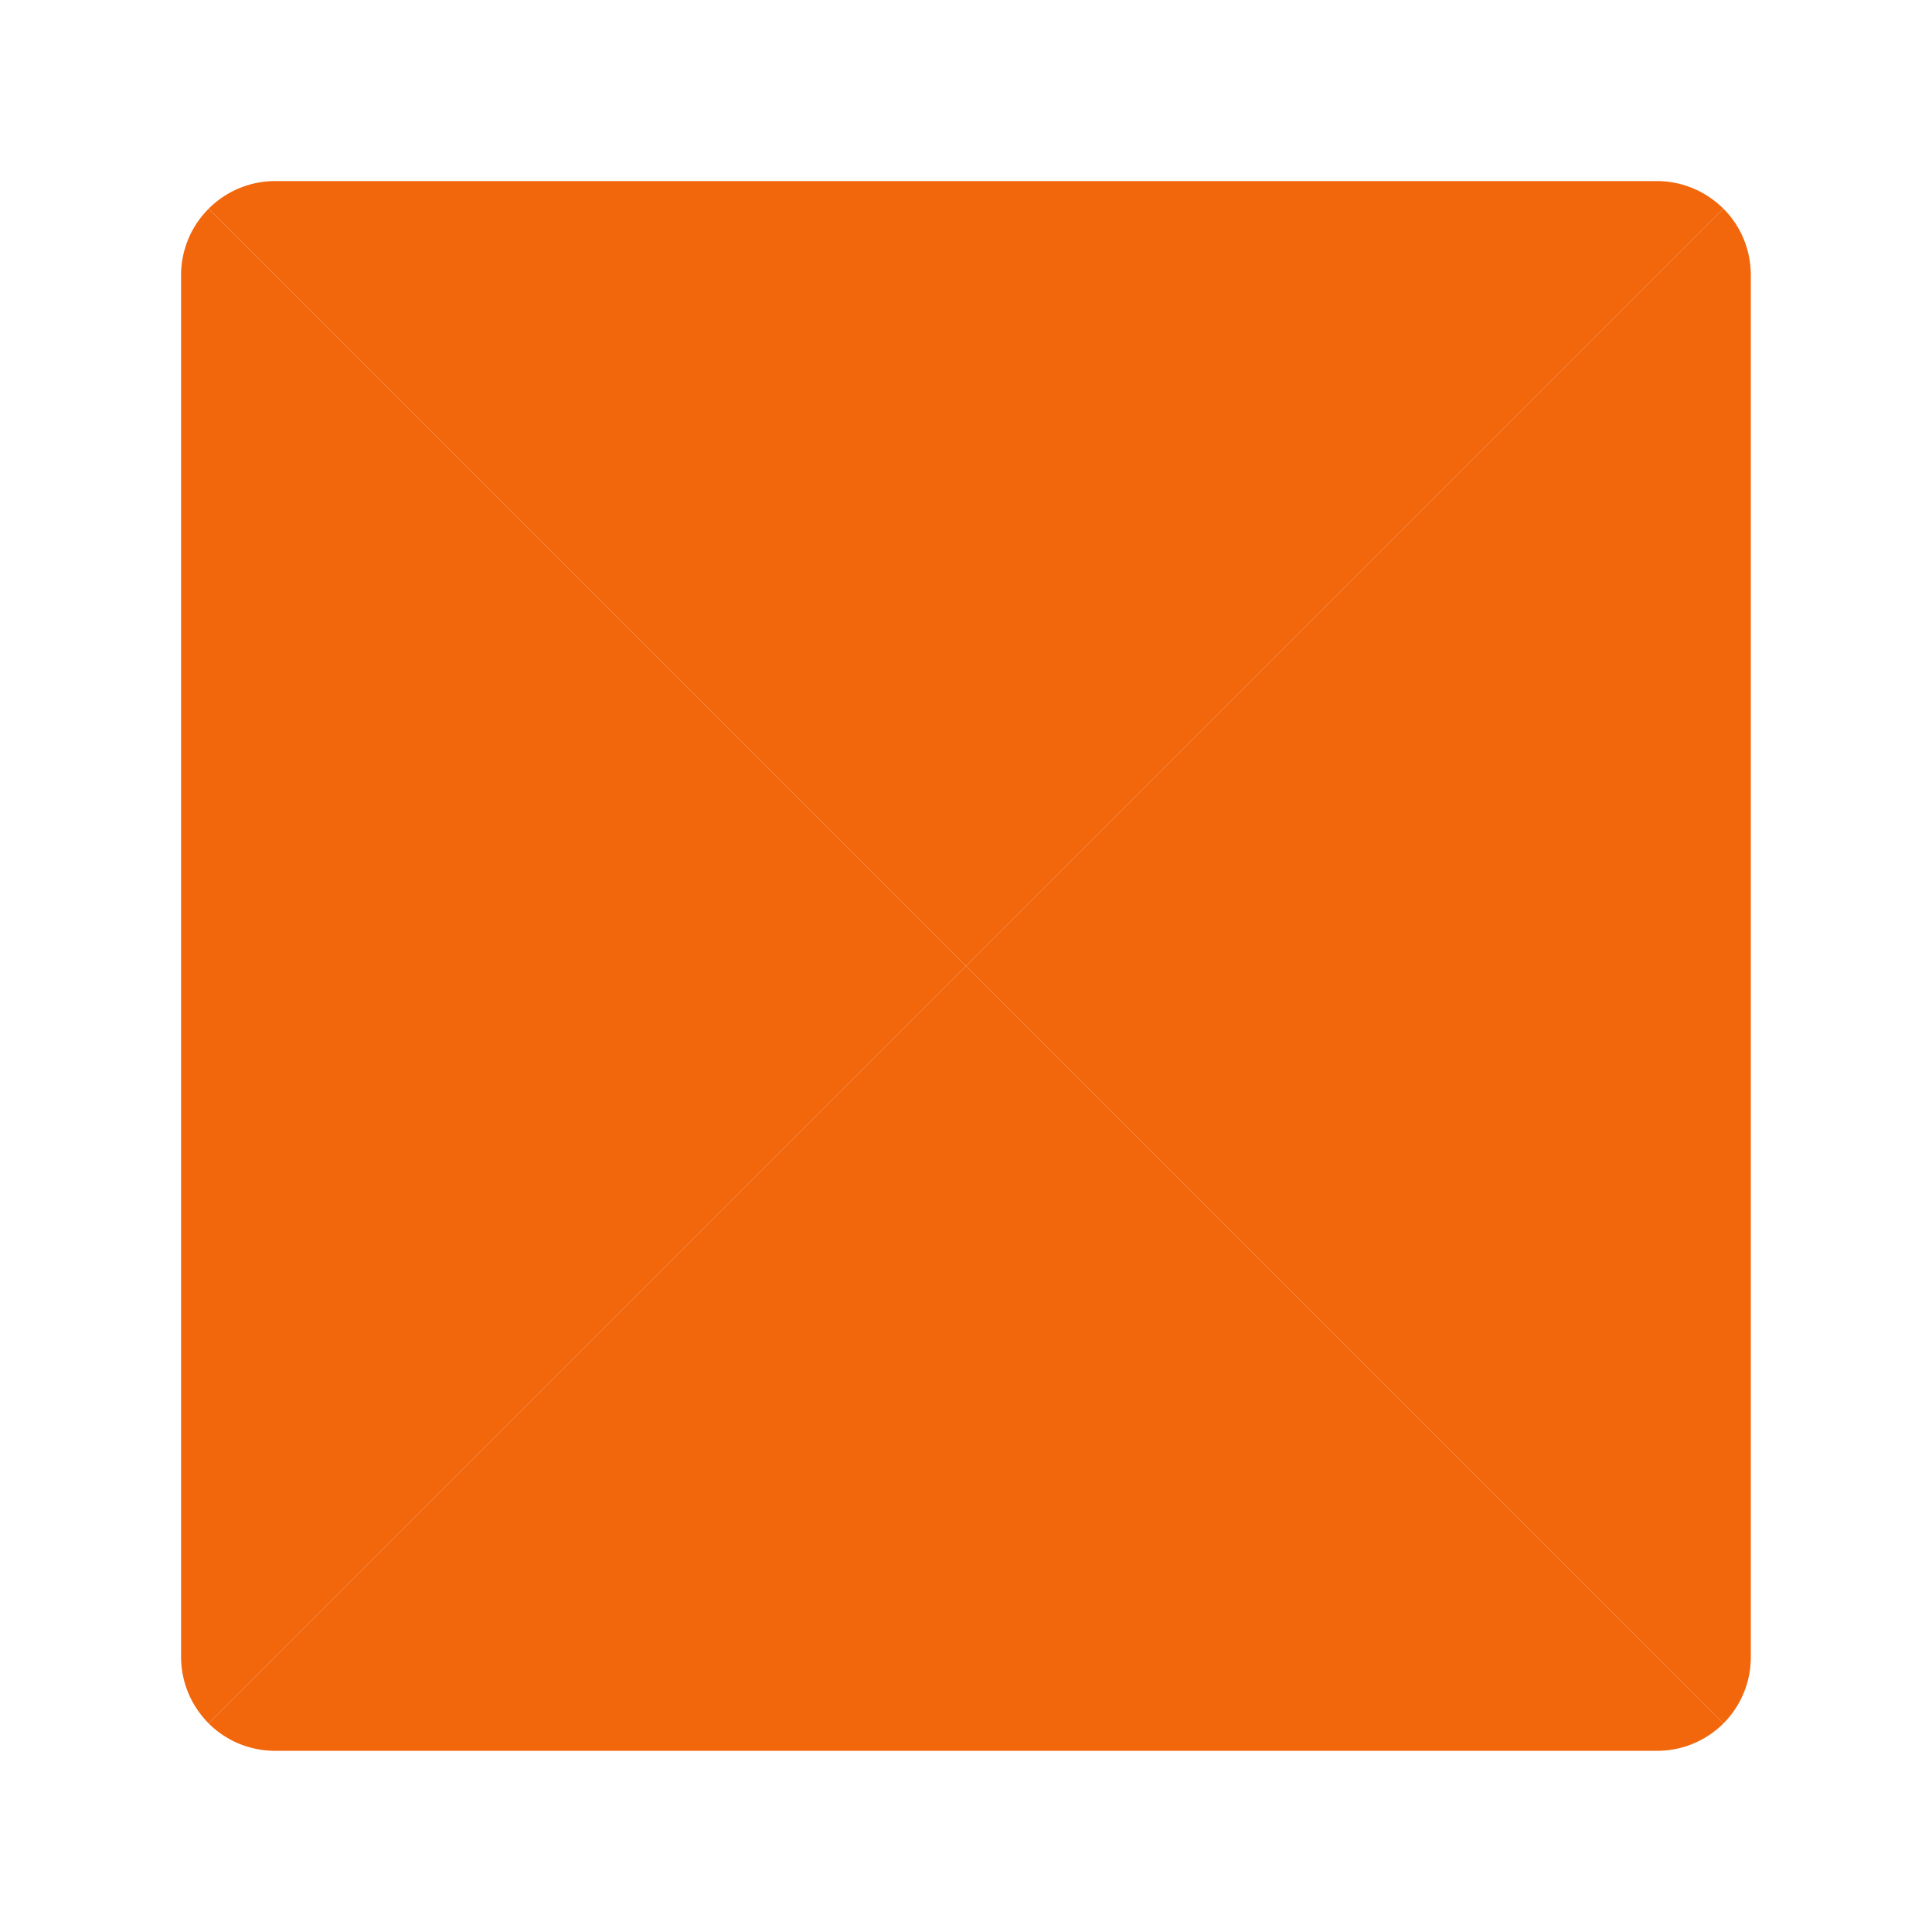 <svg width="64" height="64" version="1.1" viewBox="0 0 16.933 16.933" xmlns="http://www.w3.org/2000/svg" xmlns:xlink="http://www.w3.org/1999/xlink">
 <g stroke-width=".962">
  <g paint-order="markers stroke fill">
   <path d="M1.829 1.829a.823.823 0 0 0-.242.584V14.52c0 .229.093.435.242.585l6.638-6.638z" fill="#f2660c"/>
   <path d="M15.105 1.829c.149.149.24.355.24.584V14.52a.823.823 0 0 1-.24.585L8.467 8.467z" fill="#f2660c"/>
   <path d="M1.829 15.105c.149.149.355.24.584.24H14.52a.823.823 0 0 0 .585-.24L8.467 8.467z" fill="#f2660c"/>
   <path d="M1.829 1.829a.823.823 0 0 1 .584-.242H14.52c.229 0 .435.093.585.242L8.467 8.467z" fill="#f2660c"/>
  </g>
  <path d="M8.539 6.032c-.338 0-.54-.304-.58-.862.176-.25.382-.345.55-.345.327 0 .485.231.485.594 0 .367-.198.613-.455.613zM9.26 3.78a.826.826 0 0 0-.627-.275c-.52 0-.994.404-.994 1.457 0 .888.381 1.332.899 1.332.418 0 .77-.353.77-.874 0-.561-.29-.843-.745-.843-.212 0-.447.124-.612.326.014-.836.326-1.119.693-1.119.165 0 .327.077.433.205z" fill="#f2660c" font-family="sans-serif" font-size="3.528" font-weight="400" letter-spacing="0" stroke-width=".254" word-spacing="0" aria-label="6"/>
  <path d="M3.473 9.813h1.692v-.29H4.42c-.136 0-.301.015-.44.026.63-.598 1.053-1.145 1.053-1.68 0-.481-.301-.797-.782-.797-.341 0-.572.158-.792.397l.194.19c.147-.176.338-.311.558-.311.334 0 .495.223.495.532 0 .462-.389.998-1.233 1.735z" fill="#f2660c" font-family="sans-serif" font-size="3.528" font-weight="400" letter-spacing="0" stroke-width=".254" word-spacing="0" aria-label="2"/>
  <path d="M12.552 9.86c.455 0 .88-.333.88-.924 0-.59-.363-.855-.81-.855a.772.772 0 0 0-.4.107l.066-.778h1.016v-.286h-1.31l-.084 1.258.18.11c.154-.102.268-.157.447-.157.338 0 .558.227.558.612 0 .393-.257.635-.572.635-.312 0-.507-.143-.66-.297l-.166.22c.18.18.437.356.855.356z" fill="#f2660c" font-family="sans-serif" font-size="3.528" font-weight="400" letter-spacing="0" stroke-width=".254" word-spacing="0" aria-label="5"/>
  <path d="M8.16 13.357h.35c.04-1.053.157-1.676.788-2.487v-.202H7.614v.286h1.303c-.525.734-.712 1.383-.756 2.403z" fill="#f2660c" font-family="sans-serif" font-size="3.528" font-weight="400" letter-spacing="0" stroke-width=".254" word-spacing="0" aria-label="7"/>
 </g>
</svg>
